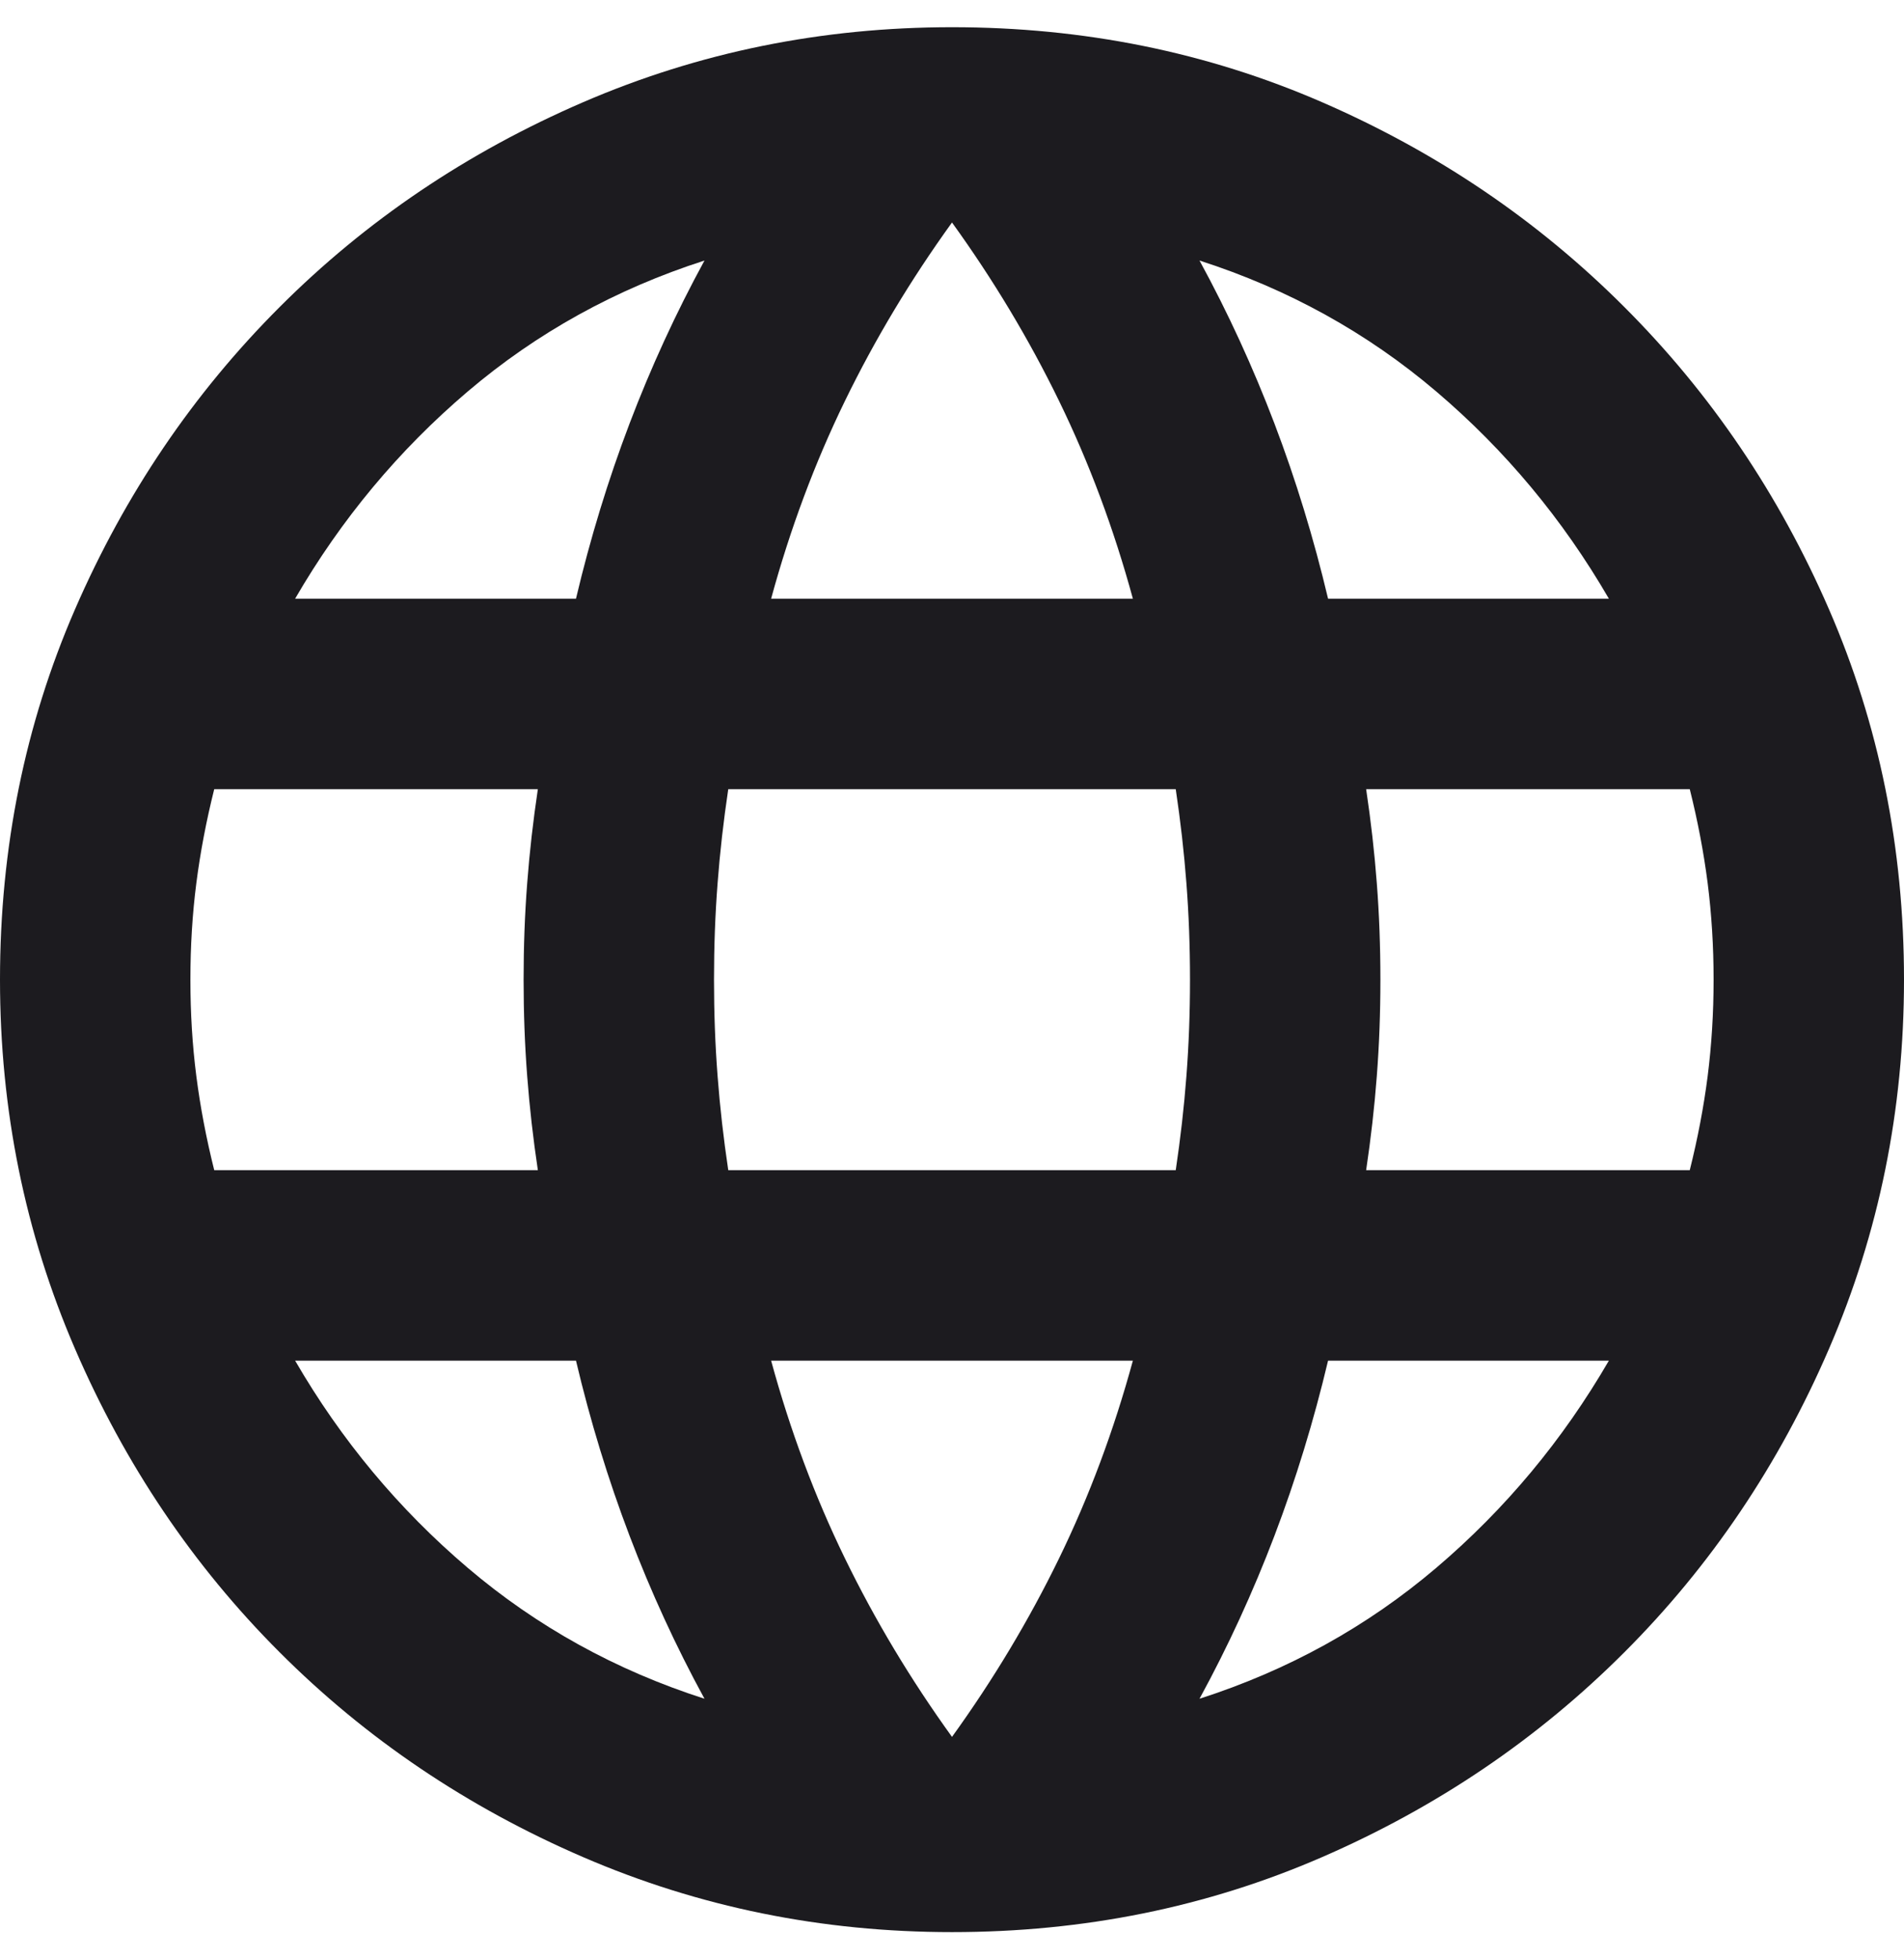<svg width="35" height="36" viewBox="0 0 35 36" fill="none" xmlns="http://www.w3.org/2000/svg">
<path d="M17.5 35.5C15.108 35.5 12.848 35.041 10.719 34.122C8.59 33.203 6.73 31.949 5.141 30.359C3.551 28.77 2.297 26.91 1.378 24.781C0.459 22.652 0 20.392 0 18C0 15.579 0.459 13.312 1.378 11.197C2.297 9.082 3.551 7.23 5.141 5.641C6.73 4.051 8.59 2.797 10.719 1.878C12.848 0.959 15.108 0.5 17.5 0.5C19.921 0.5 22.189 0.959 24.303 1.878C26.418 2.797 28.27 4.051 29.859 5.641C31.449 7.23 32.703 9.082 33.622 11.197C34.541 13.312 35 15.579 35 18C35 20.392 34.541 22.652 33.622 24.781C32.703 26.91 31.449 28.77 29.859 30.359C28.27 31.949 26.418 33.203 24.303 34.122C22.189 35.041 19.921 35.5 17.5 35.5ZM17.5 31.913C18.258 30.863 18.915 29.769 19.469 28.631C20.023 27.494 20.475 26.283 20.825 25H14.175C14.525 26.283 14.977 27.494 15.531 28.631C16.085 29.769 16.742 30.863 17.5 31.913ZM12.95 31.212C12.425 30.25 11.966 29.251 11.572 28.216C11.178 27.18 10.85 26.108 10.588 25H5.425C6.271 26.458 7.328 27.727 8.597 28.806C9.866 29.885 11.317 30.688 12.95 31.212ZM22.05 31.212C23.683 30.688 25.134 29.885 26.403 28.806C27.672 27.727 28.729 26.458 29.575 25H24.413C24.15 26.108 23.822 27.18 23.428 28.216C23.034 29.251 22.575 30.25 22.05 31.212ZM3.938 21.5H9.887C9.8 20.917 9.734 20.341 9.691 19.772C9.647 19.203 9.625 18.613 9.625 18C9.625 17.387 9.647 16.797 9.691 16.228C9.734 15.659 9.8 15.083 9.887 14.5H3.938C3.792 15.083 3.682 15.659 3.609 16.228C3.536 16.797 3.5 17.387 3.5 18C3.5 18.613 3.536 19.203 3.609 19.772C3.682 20.341 3.792 20.917 3.938 21.5ZM13.387 21.5H21.613C21.7 20.917 21.766 20.341 21.809 19.772C21.853 19.203 21.875 18.613 21.875 18C21.875 17.387 21.853 16.797 21.809 16.228C21.766 15.659 21.7 15.083 21.613 14.5H13.387C13.3 15.083 13.234 15.659 13.191 16.228C13.147 16.797 13.125 17.387 13.125 18C13.125 18.613 13.147 19.203 13.191 19.772C13.234 20.341 13.3 20.917 13.387 21.5ZM25.113 21.5H31.062C31.208 20.917 31.318 20.341 31.391 19.772C31.463 19.203 31.5 18.613 31.5 18C31.5 17.387 31.463 16.797 31.391 16.228C31.318 15.659 31.208 15.083 31.062 14.5H25.113C25.2 15.083 25.266 15.659 25.309 16.228C25.353 16.797 25.375 17.387 25.375 18C25.375 18.613 25.353 19.203 25.309 19.772C25.266 20.341 25.2 20.917 25.113 21.5ZM24.413 11H29.575C28.729 9.542 27.672 8.273 26.403 7.194C25.134 6.115 23.683 5.312 22.05 4.787C22.575 5.75 23.034 6.749 23.428 7.784C23.822 8.82 24.15 9.892 24.413 11ZM14.175 11H20.825C20.475 9.717 20.023 8.506 19.469 7.369C18.915 6.231 18.258 5.138 17.5 4.088C16.742 5.138 16.085 6.231 15.531 7.369C14.977 8.506 14.525 9.717 14.175 11ZM5.425 11H10.588C10.85 9.892 11.178 8.82 11.572 7.784C11.966 6.749 12.425 5.75 12.95 4.787C11.317 5.312 9.866 6.115 8.597 7.194C7.328 8.273 6.271 9.542 5.425 11Z" fill="#1C1B1F"/>
</svg>
